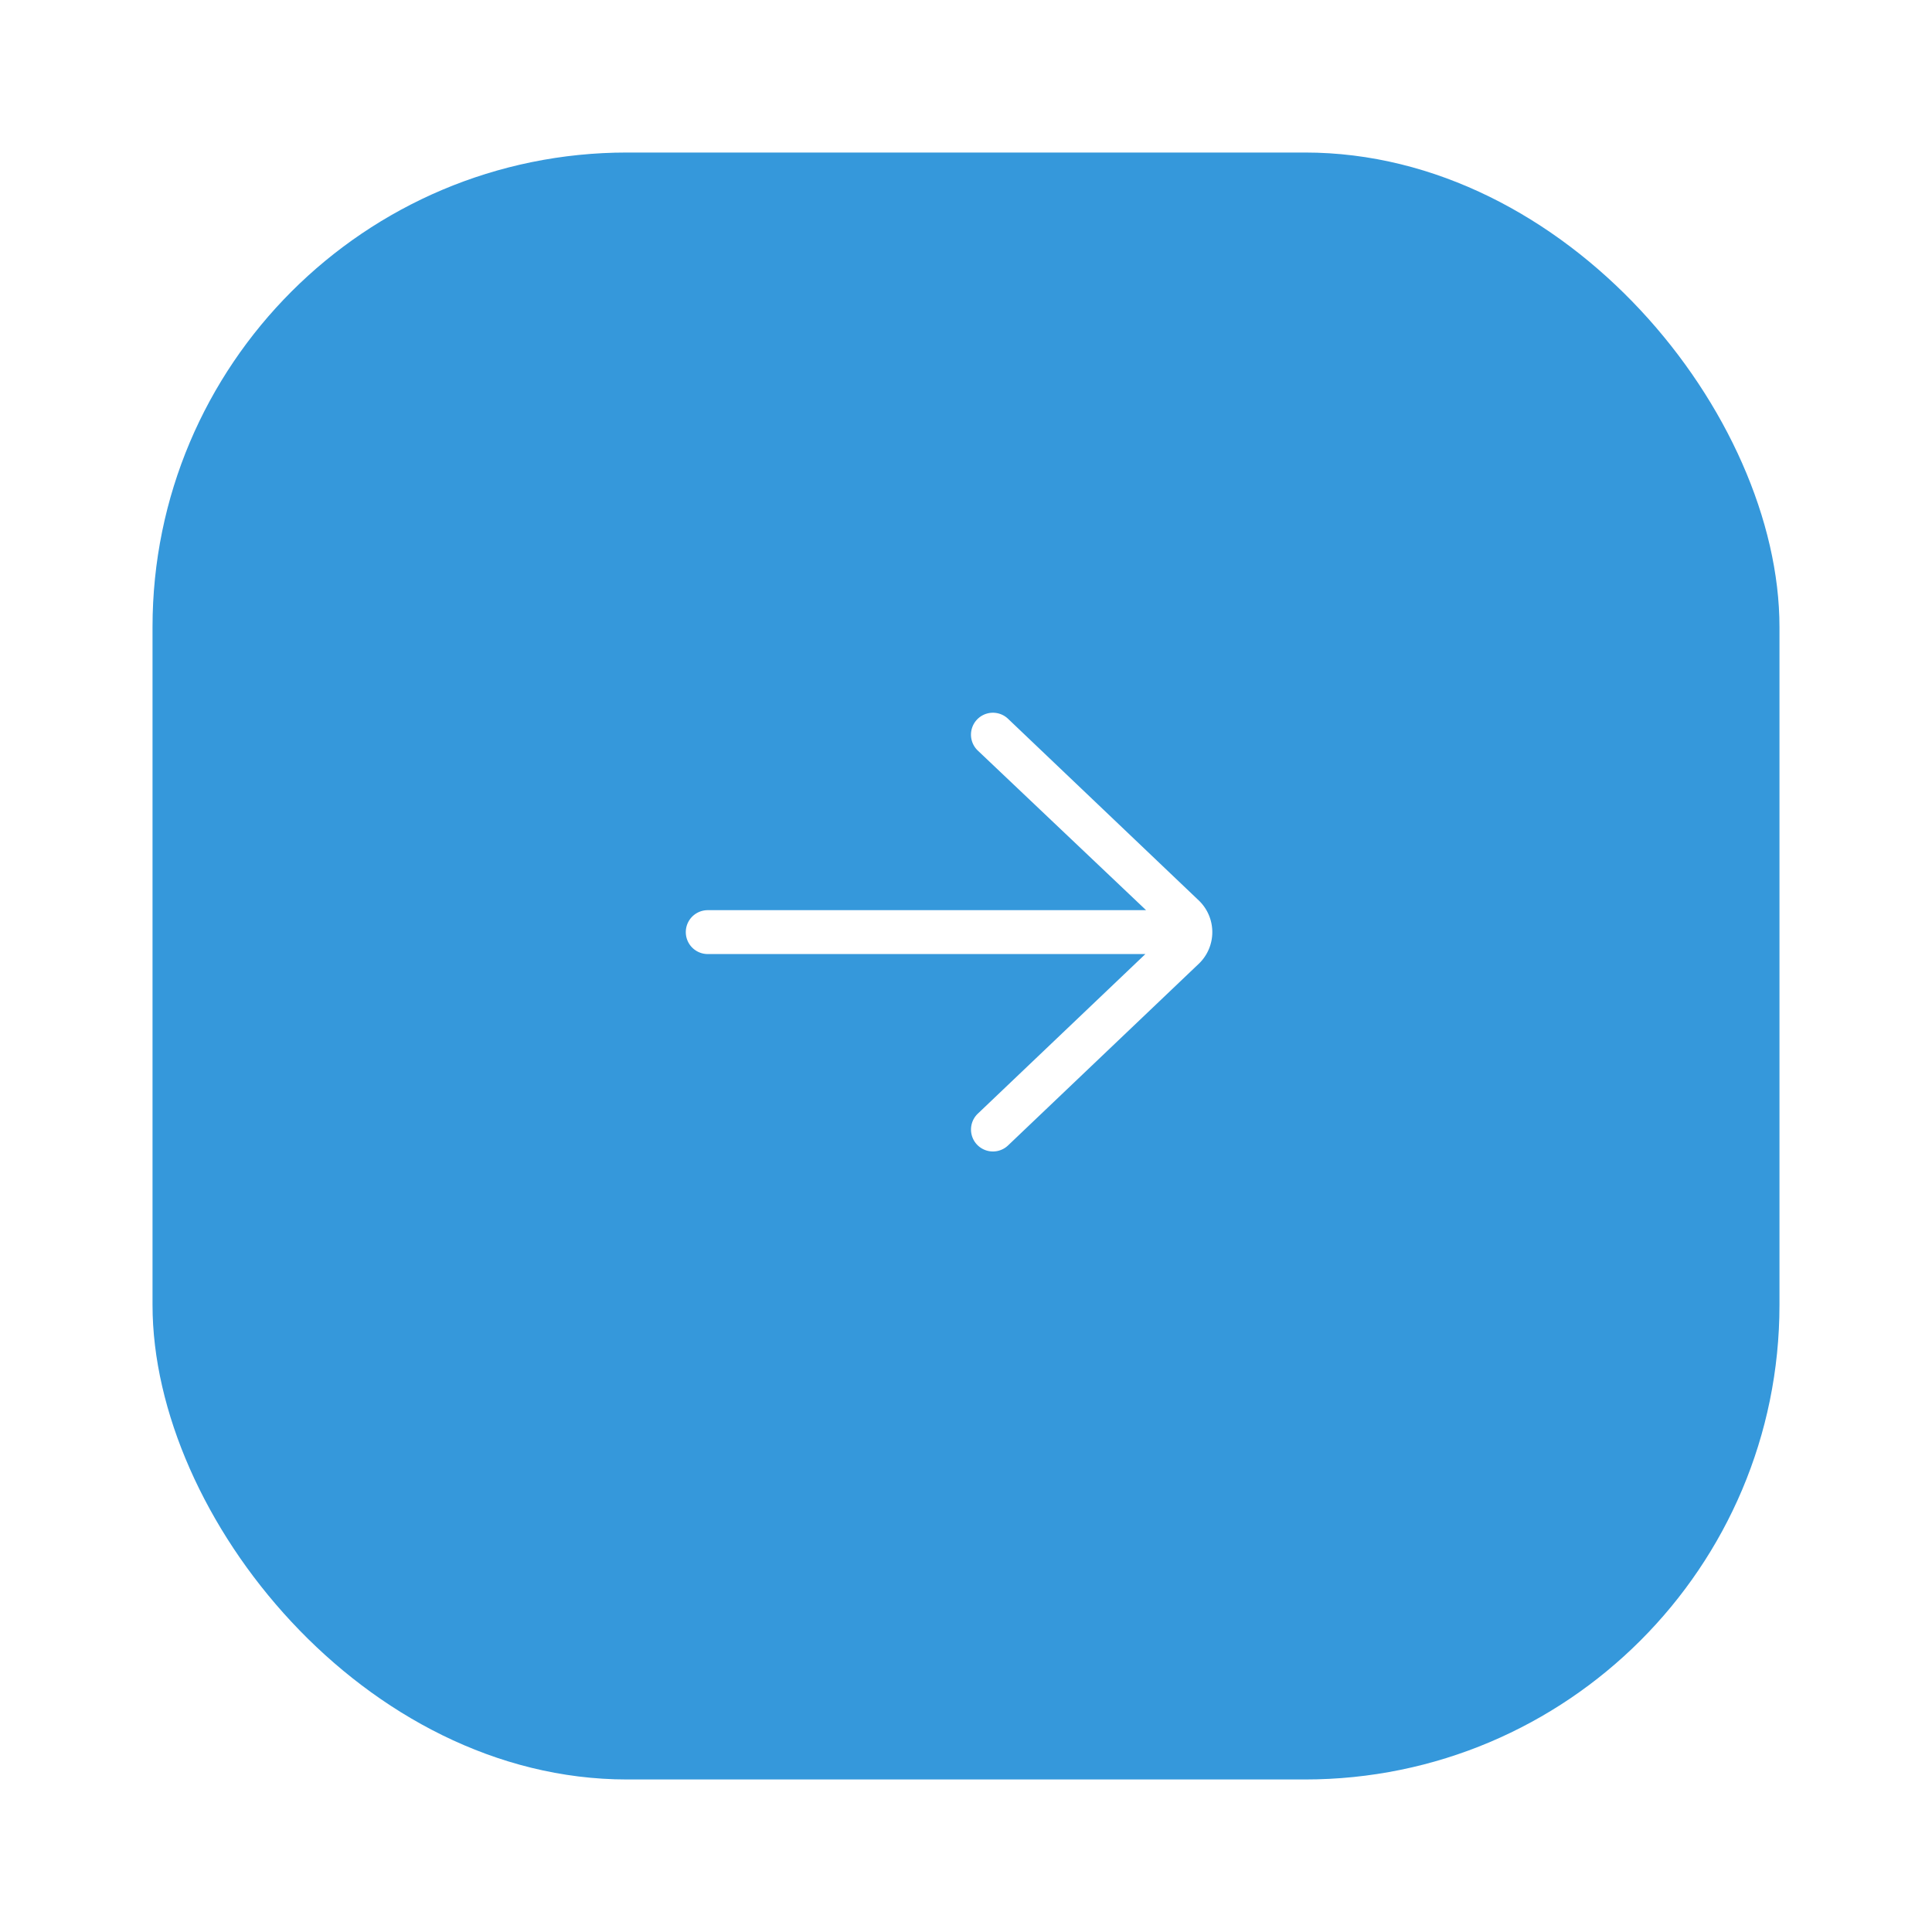 <svg xmlns="http://www.w3.org/2000/svg" xmlns:xlink="http://www.w3.org/1999/xlink" width="114" height="114" viewBox="0 0 114 114">
  <defs>
    <filter id="Rectangle_922" x="0" y="0" width="114" height="114" filterUnits="userSpaceOnUse">
      <feOffset dx="1" dy="2" input="SourceAlpha"/>
      <feGaussianBlur stdDeviation="3" result="blur"/>
      <feFlood flood-color="#3598db"/>
      <feComposite operator="in" in2="blur"/>
      <feComposite in="SourceGraphic"/>
    </filter>
  </defs>
  <g id="Next" transform="translate(8 7)">
    <g transform="matrix(1, 0, 0, 1, -8, -7)" filter="url(#Rectangle_922)">
      <rect id="Rectangle_922-2" data-name="Rectangle 922" width="96" height="96" rx="28" transform="translate(8 7)" fill="#3598db"/>
    </g>
    <path id="right-arrow_1_" data-name="right-arrow (1)" d="M27.014,12.357a1.294,1.294,0,0,0-1.785,1.875l9.93,9.418H9.294a1.294,1.294,0,1,0,0,2.589H35.118l-9.888,9.418a1.294,1.294,0,1,0,1.785,1.874L38.308,26.775a2.587,2.587,0,0,0-.023-3.683Z" transform="translate(24.467 23.056)" fill="#fff"/>
  </g>
</svg>
